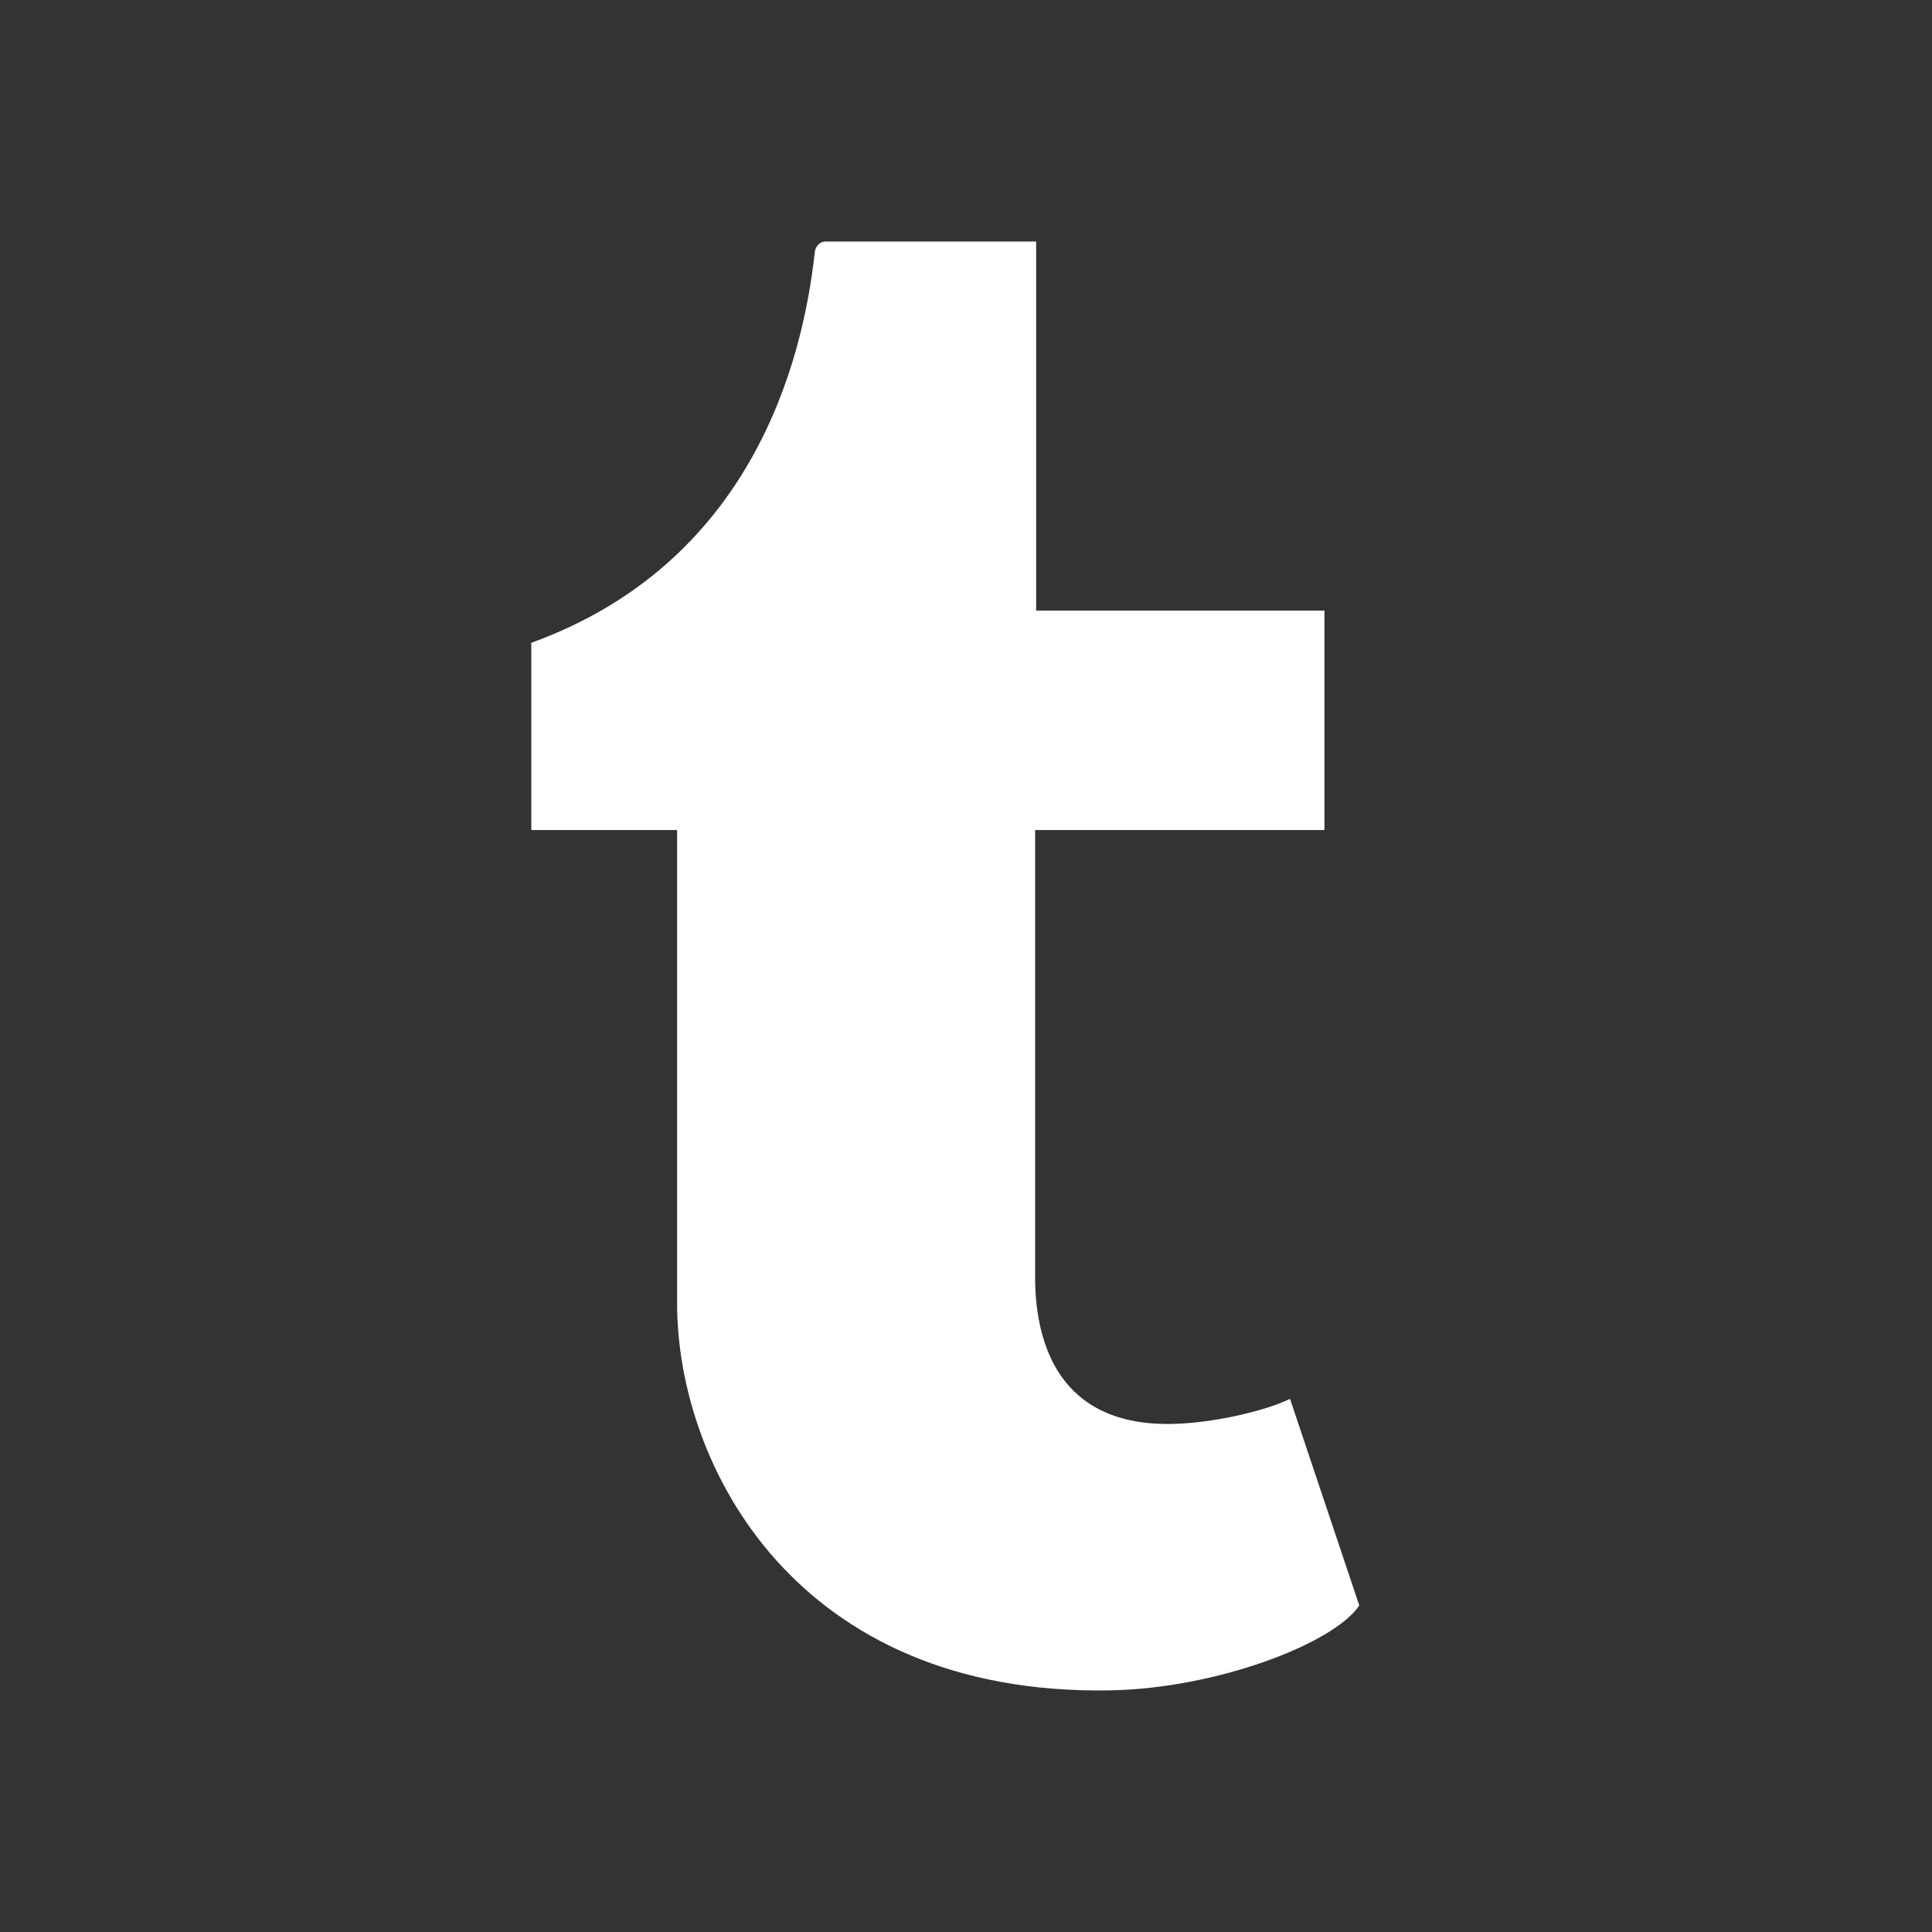 <svg width="32" height="32" viewBox="0 0 32 32" fill="none" xmlns="http://www.w3.org/2000/svg">
<rect x="0" y="0" width="32" height="32" fill="#333333" stroke="none"/>
<path d="M12.567 19.17C12.123 19.383 11.274 19.568 10.642 19.584C8.731 19.636 8.361 18.235 8.345 17.219V9.748H13.137V6.114H8.362V-4.5872e-09C8.362 -4.5872e-09 4.923 -4.5872e-09 4.867 -4.5872e-09C4.81 -4.5872e-09 4.709 0.051 4.695 0.179C4.491 2.05 3.62 5.334 -4.8344e-07 6.647V9.748H2.415V17.589C2.415 20.274 4.384 24.088 9.582 23.998C11.336 23.968 13.284 23.23 13.714 22.592L12.567 19.17Z" transform="translate(8.8 4)" fill="white"/>
</svg>
